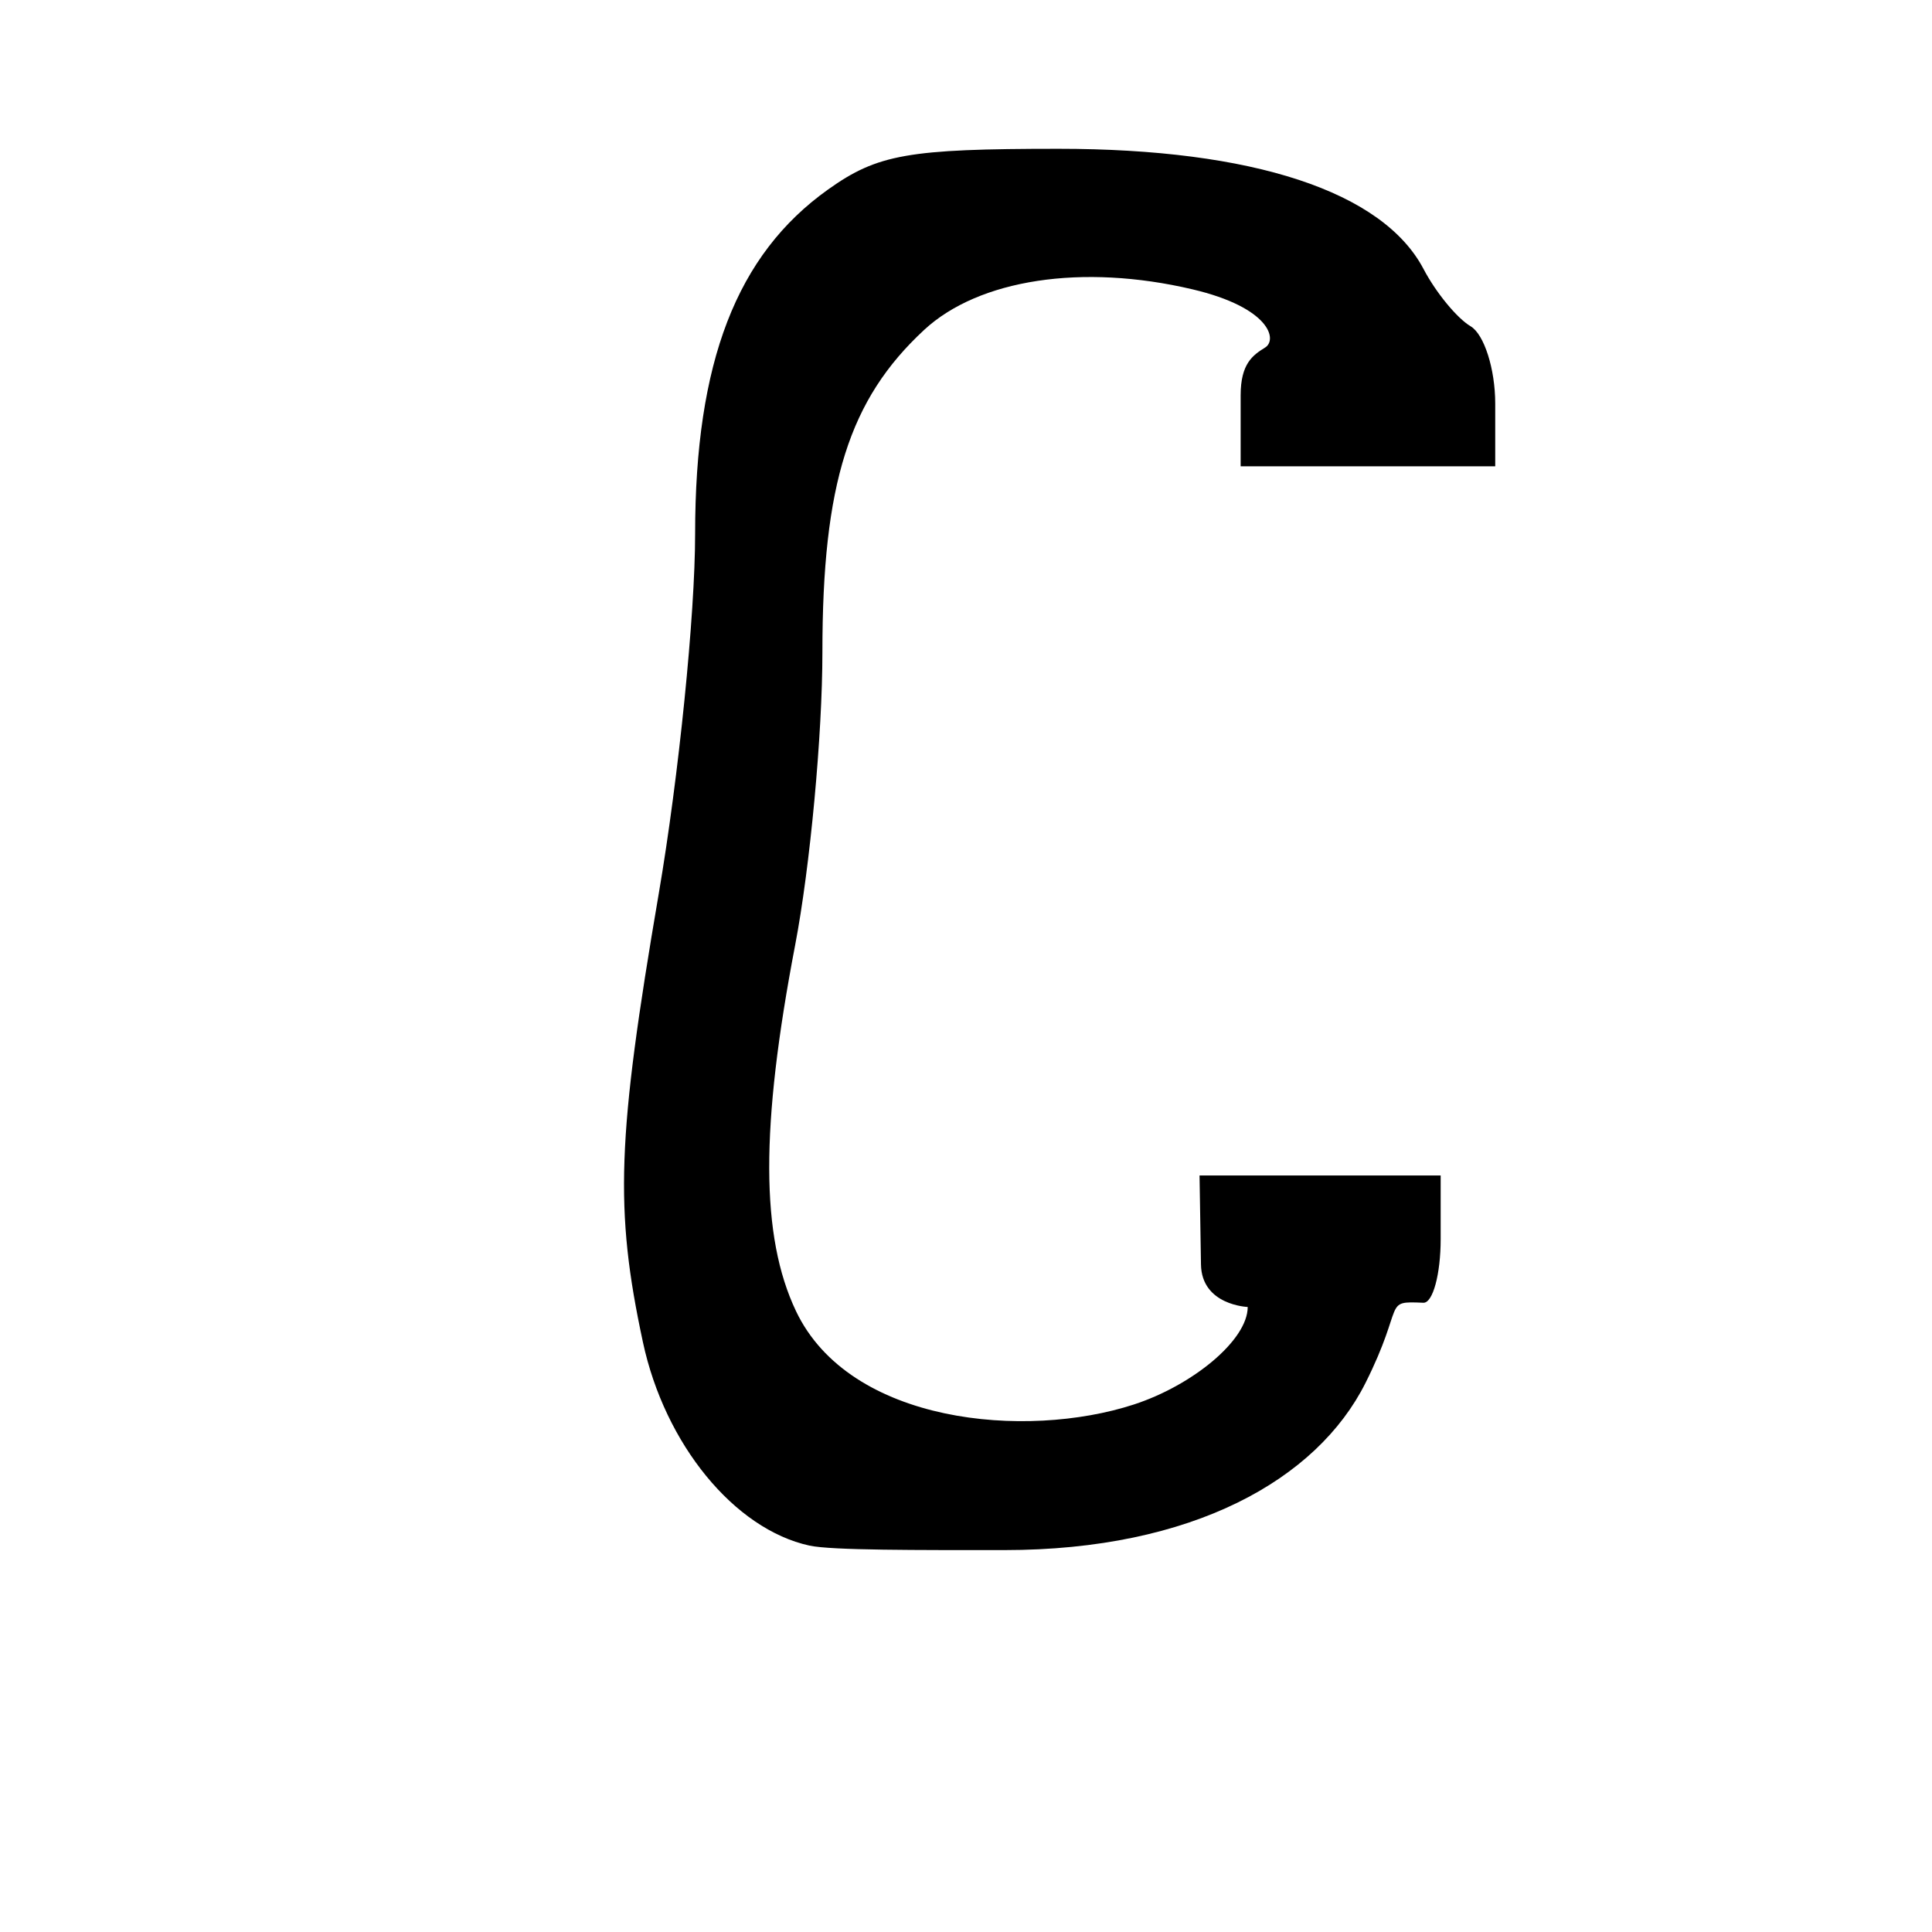 <?xml version="1.0" encoding="UTF-8" standalone="no"?>
<!-- Created with Inkscape (http://www.inkscape.org/) -->

<svg
   xmlns:dc="http://purl.org/dc/elements/1.1/"
   xmlns:cc="http://creativecommons.org/ns#"
   xmlns:rdf="http://www.w3.org/1999/02/22-rdf-syntax-ns#"
   xmlns:svg="http://www.w3.org/2000/svg"
   xmlns="http://www.w3.org/2000/svg"
   xmlns:sodipodi="http://sodipodi.sourceforge.net/DTD/sodipodi-0.dtd"
   xmlns:inkscape="http://www.inkscape.org/namespaces/inkscape"
   width="1000"
   height="1000"
   id="svg14238"
   version="1.1"
   inkscape:version="0.48.3.1 r9886"
   sodipodi:docname="New document 131">
  <defs
     id="defs5498" />
  <sodipodi:namedview
     inkscape:window-height="618"
     inkscape:window-width="641"
     inkscape:pageshadow="2"
     inkscape:pageopacity="0.0"
     borderopacity="1.0"
     bordercolor="#666666"
     pagecolor="#ffffff"
     id="base"
     showgrid="false"
     showguides="true"
     inkscape:guide-bbox="true"
     inkscape:zoom="0.454"
     inkscape:cx="500"
     inkscape:cy="500"
     inkscape:window-x="0"
     inkscape:window-y="31"
     inkscape:current-layer="layer1"
     inkscape:window-maximized="0">
    <sodipodi:guide
       orientation="horizontal"
       position="200"
       id="guide5596" />
  </sodipodi:namedview>
  <g
     inkscape:label="Layer 1"
     inkscape:groupmode="layer"
     id="layer1">
    <path
       sodipodi:nodetypes="ssssssssscccsssssssscscccsssss"
       inkscape:connector-curvature="0"
       style="fill:#000000"
       d="m 418.962,800 c -38.867,-8.499 -74.855,-52.455 -86.18,-105.259 -14.757,-68.813 -13.461,-105.574 8.188,-232.207 10.353,-60.56 18.824,-144.353 18.824,-186.206 0,-88.917 21.474,-144.537 68.82,-178.25 25.616,-18.24 41.504,-21.048 119.196,-21.062 100.758,-0.019 167.938,22.11 189.037,62.269 6.375,12.134 17.326,25.45 24.335,29.589 7.009,4.14 12.744,22.14 12.744,40.001 l 0,32.475 -65.885,0 -65.884,0 0,-36.728 c 0,-16.367 6.225,-20.751 12.664,-24.735 6.439,-3.983 2.654,-20.653 -37.618,-30.138 -57.059,-13.439 -110.594,-5.194 -138.861,21.003 -38.899,36.05 -52.663,79.636 -52.665,166.769 0,42.874 -6.354,111.149 -14.118,151.724 -18.013,94.132 -17.885,150.745 0.427,189.335 27.752,58.483 119.011,66.578 174.854,48.399 30.392,-9.894 58.977,-33.302 58.977,-50.49 0,0 -23.848,-0.852 -24.189,-21.979 l -0.744,-46.089 62.403,0 62.403,0 0,32.942 c 0,18.118 -4.042,33.154 -8.972,32.942 -21.318,-0.915 -9.161,0.103 -29.94,41.516 -25.081,49.986 -89.492,86.507 -186.979,86.507 -44.018,0 -89.378,0.176 -100.837,-2.33 z"
       id="path12411" />
  </g>
</svg>
